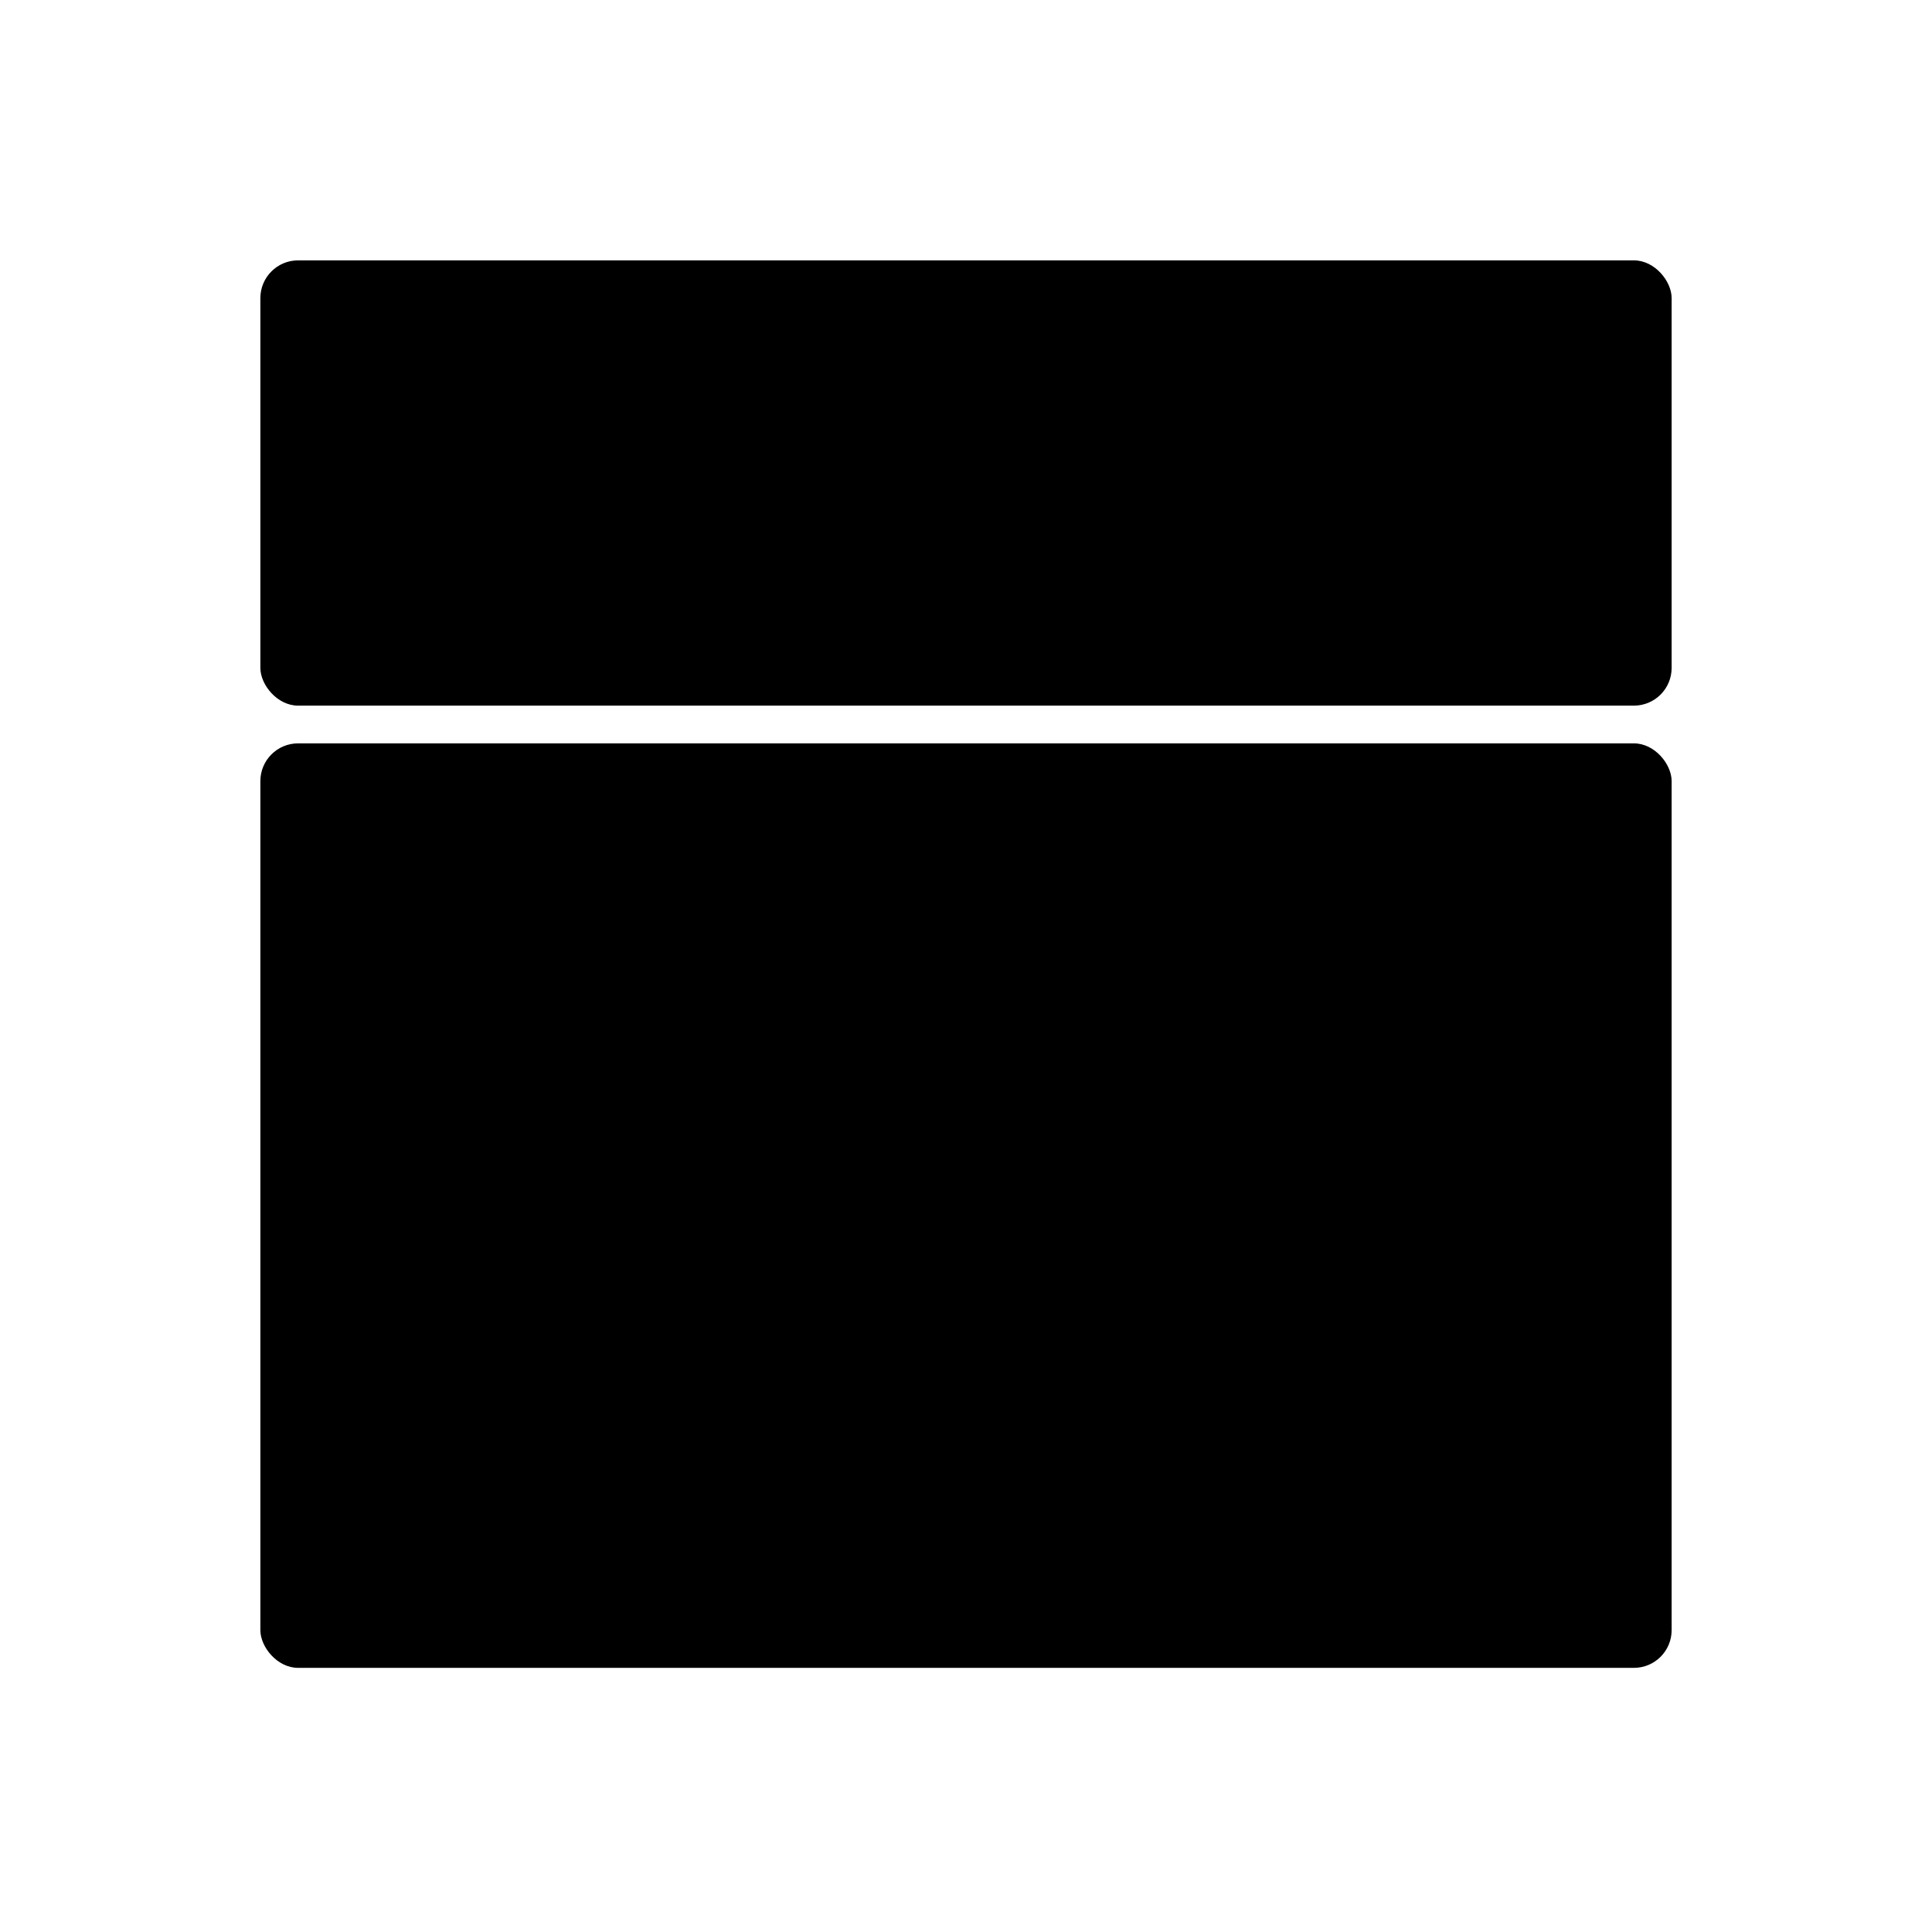 <?xml version="1.0" encoding="UTF-8"?>
<svg width="1024px" height="1024px" viewBox="0 0 1024 1024" version="1.1" xmlns="http://www.w3.org/2000/svg" xmlns:xlink="http://www.w3.org/1999/xlink">
    <title>2 - Layer</title>
    <g id="Template---App-Icons" stroke="none" stroke-width="1" fill="none" fill-rule="evenodd">
        <g id="2---Layer" fill="color(display-p3 0.000 0.000 0.000)">
            <rect id="Rectangle" x="138" y="138" width="748" height="236" rx="20"></rect>
            <rect id="Rectangle" x="138" y="394" width="748" height="490" rx="20"></rect>
        </g>
    </g>
</svg>
